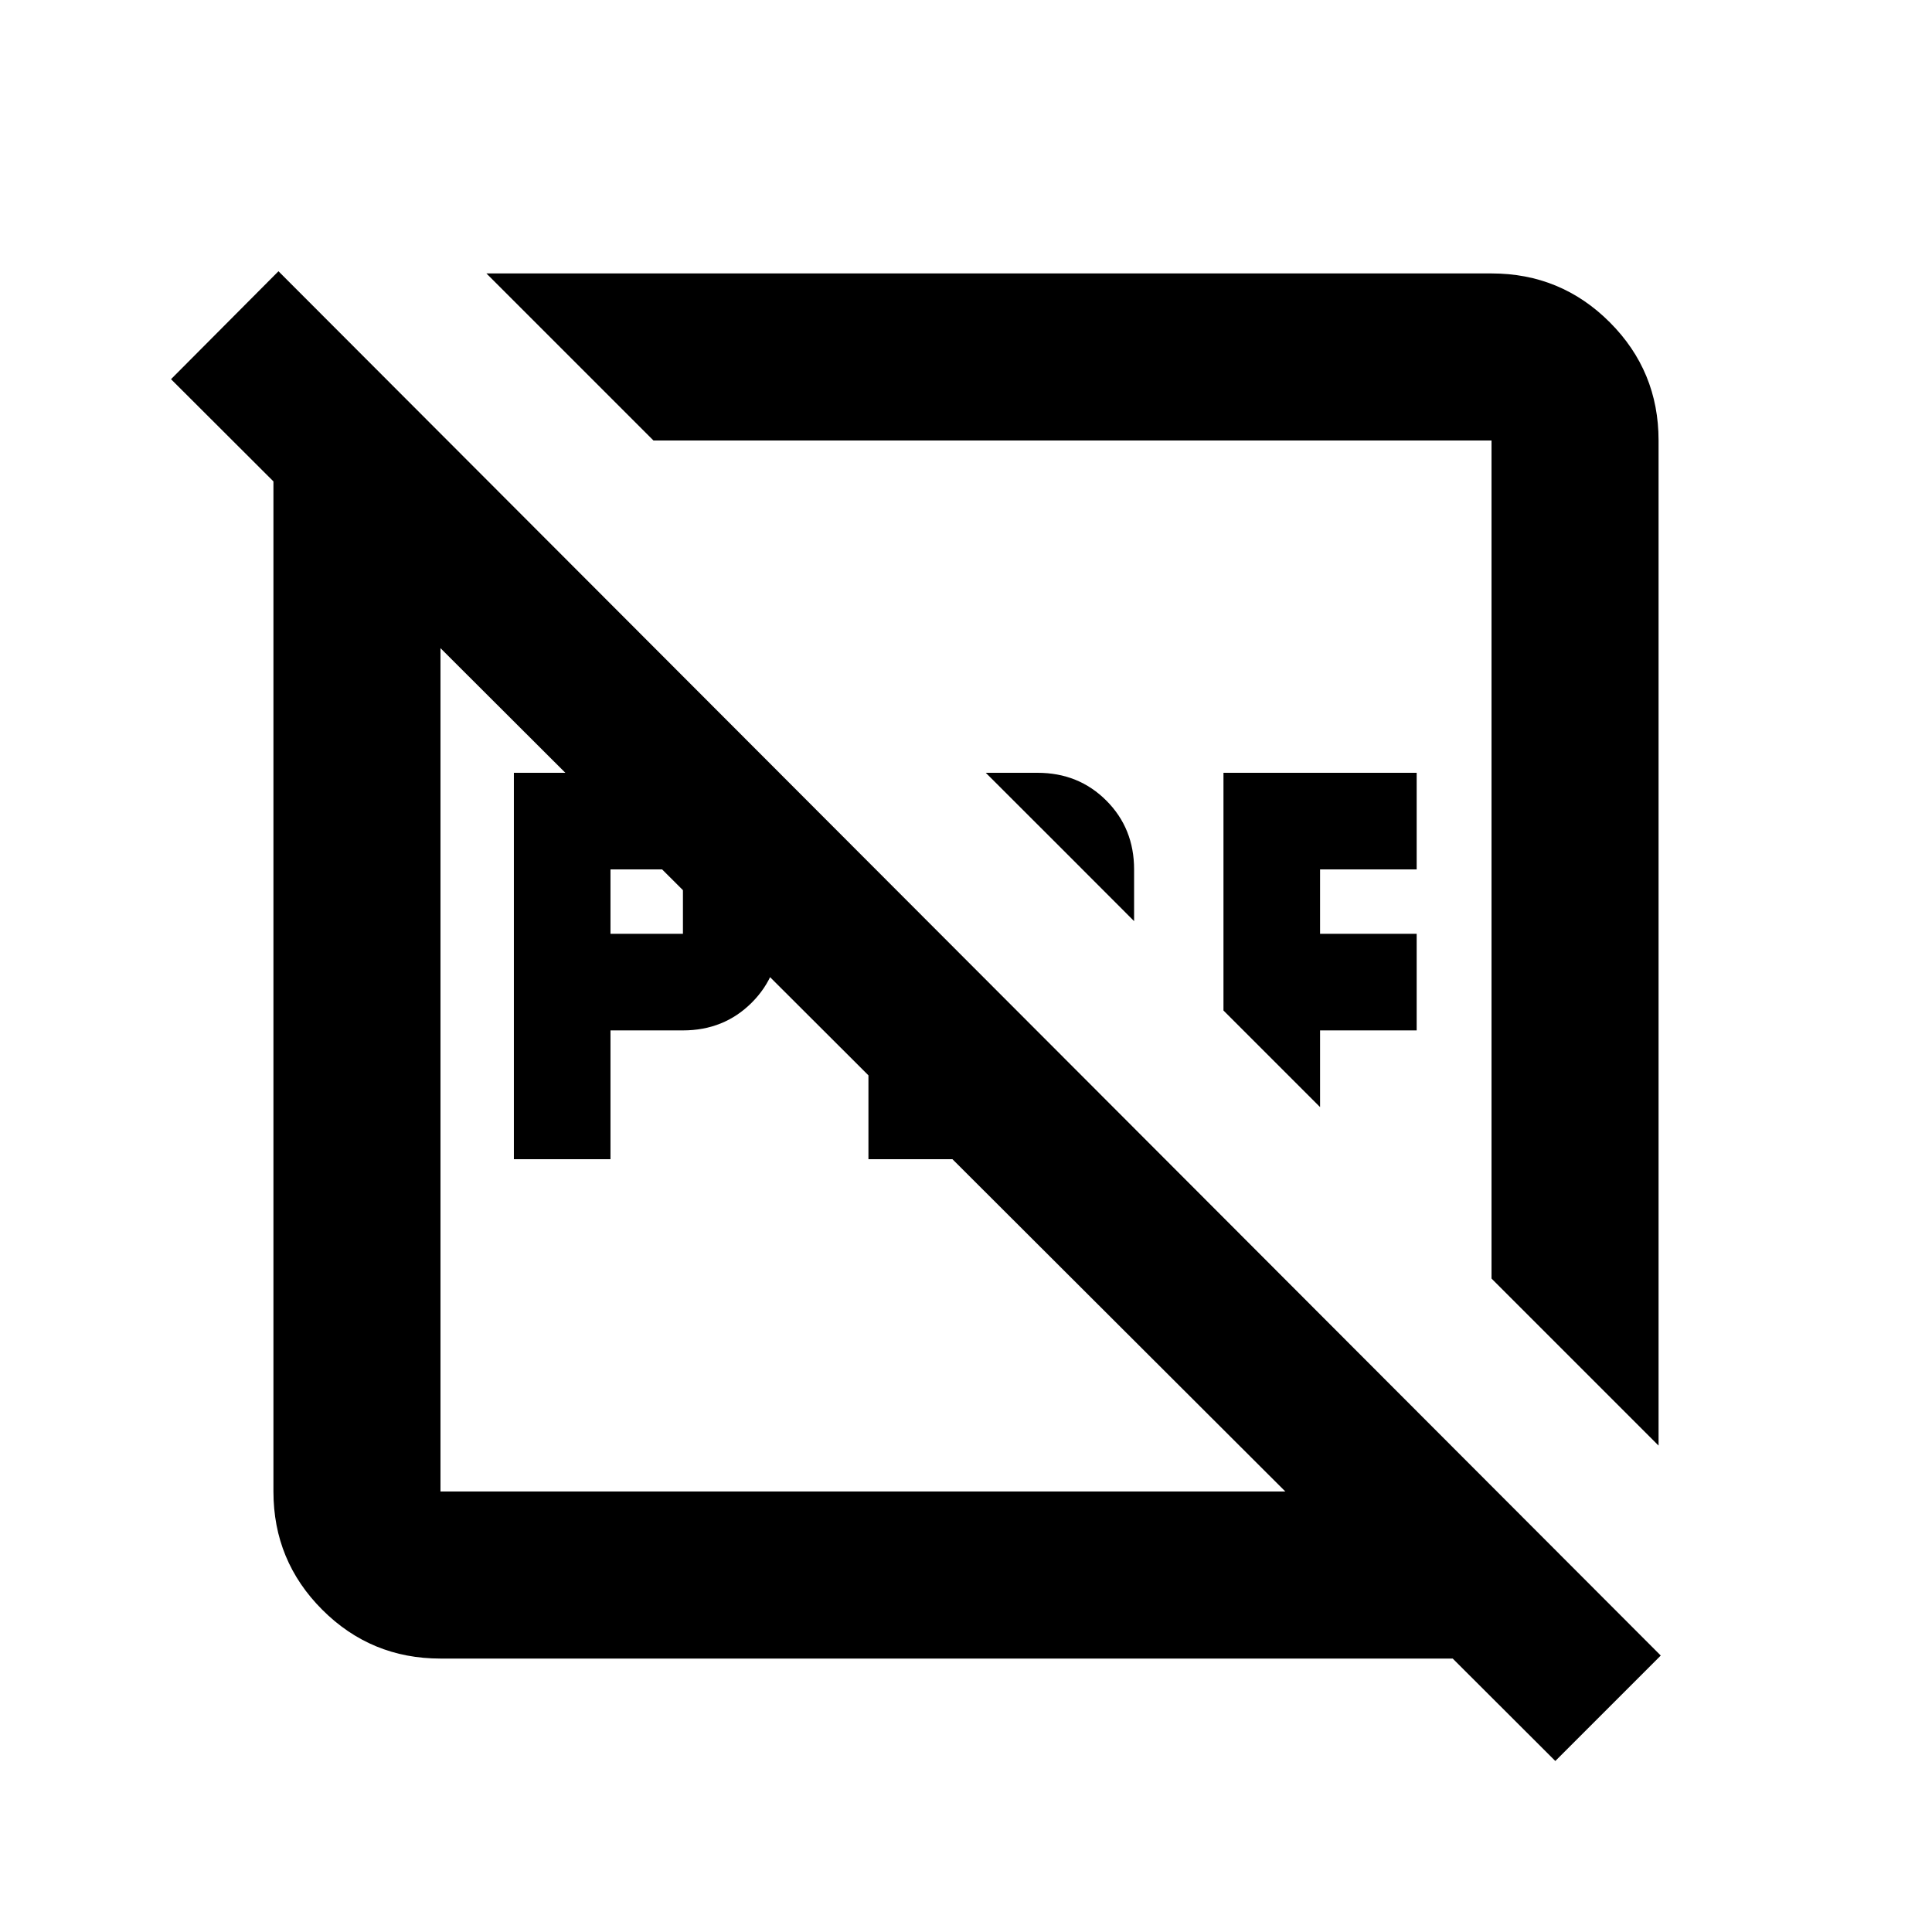 <svg xmlns="http://www.w3.org/2000/svg" height="20" viewBox="0 96 960 960" width="20"><path d="M303.348 560h36v-32h-36v32Zm-48 112V480h84q20.4 0 34.2 13.8 13.8 13.8 13.8 34.2v32q0 20.4-13.8 34.2-13.8 13.8-34.2 13.8h-36v64h-48Zm176.174 0V524.935l48 48V624h36v-15.065l39.717 39.717q-6.043 10.196-16.902 16.772Q527.478 672 515.522 672h-84Zm132-118.304-36.827-36.869L489.826 480h25.696q20.4 0 34.2 13.8 13.8 13.8 13.8 34.2v25.696Zm92.413 92.413-48-48V480h96v48h-48v32h48v48h-48v38.109Zm168.196 168.195-83.001-83V314.87H324.696l-83-83.001H741.13q34.483 0 58.742 24.259t24.259 58.742v499.434ZM218.87 920.131q-34.483 0-58.742-24.259t-24.259-58.742V314.87q0-17.092 6.533-32.581 6.533-15.489 18.489-26.985l57.979 56.979V837.13h521.26l58.892 59.892q-11.4 11.052-26.427 17.08-15.027 6.029-31.465 6.029H218.87Zm553.956 50.891L84.978 284.413l53.392-53.631L825.218 918.63l-52.392 52.392ZM428.283 627.717Zm104.63-104.63Z"/></svg>
